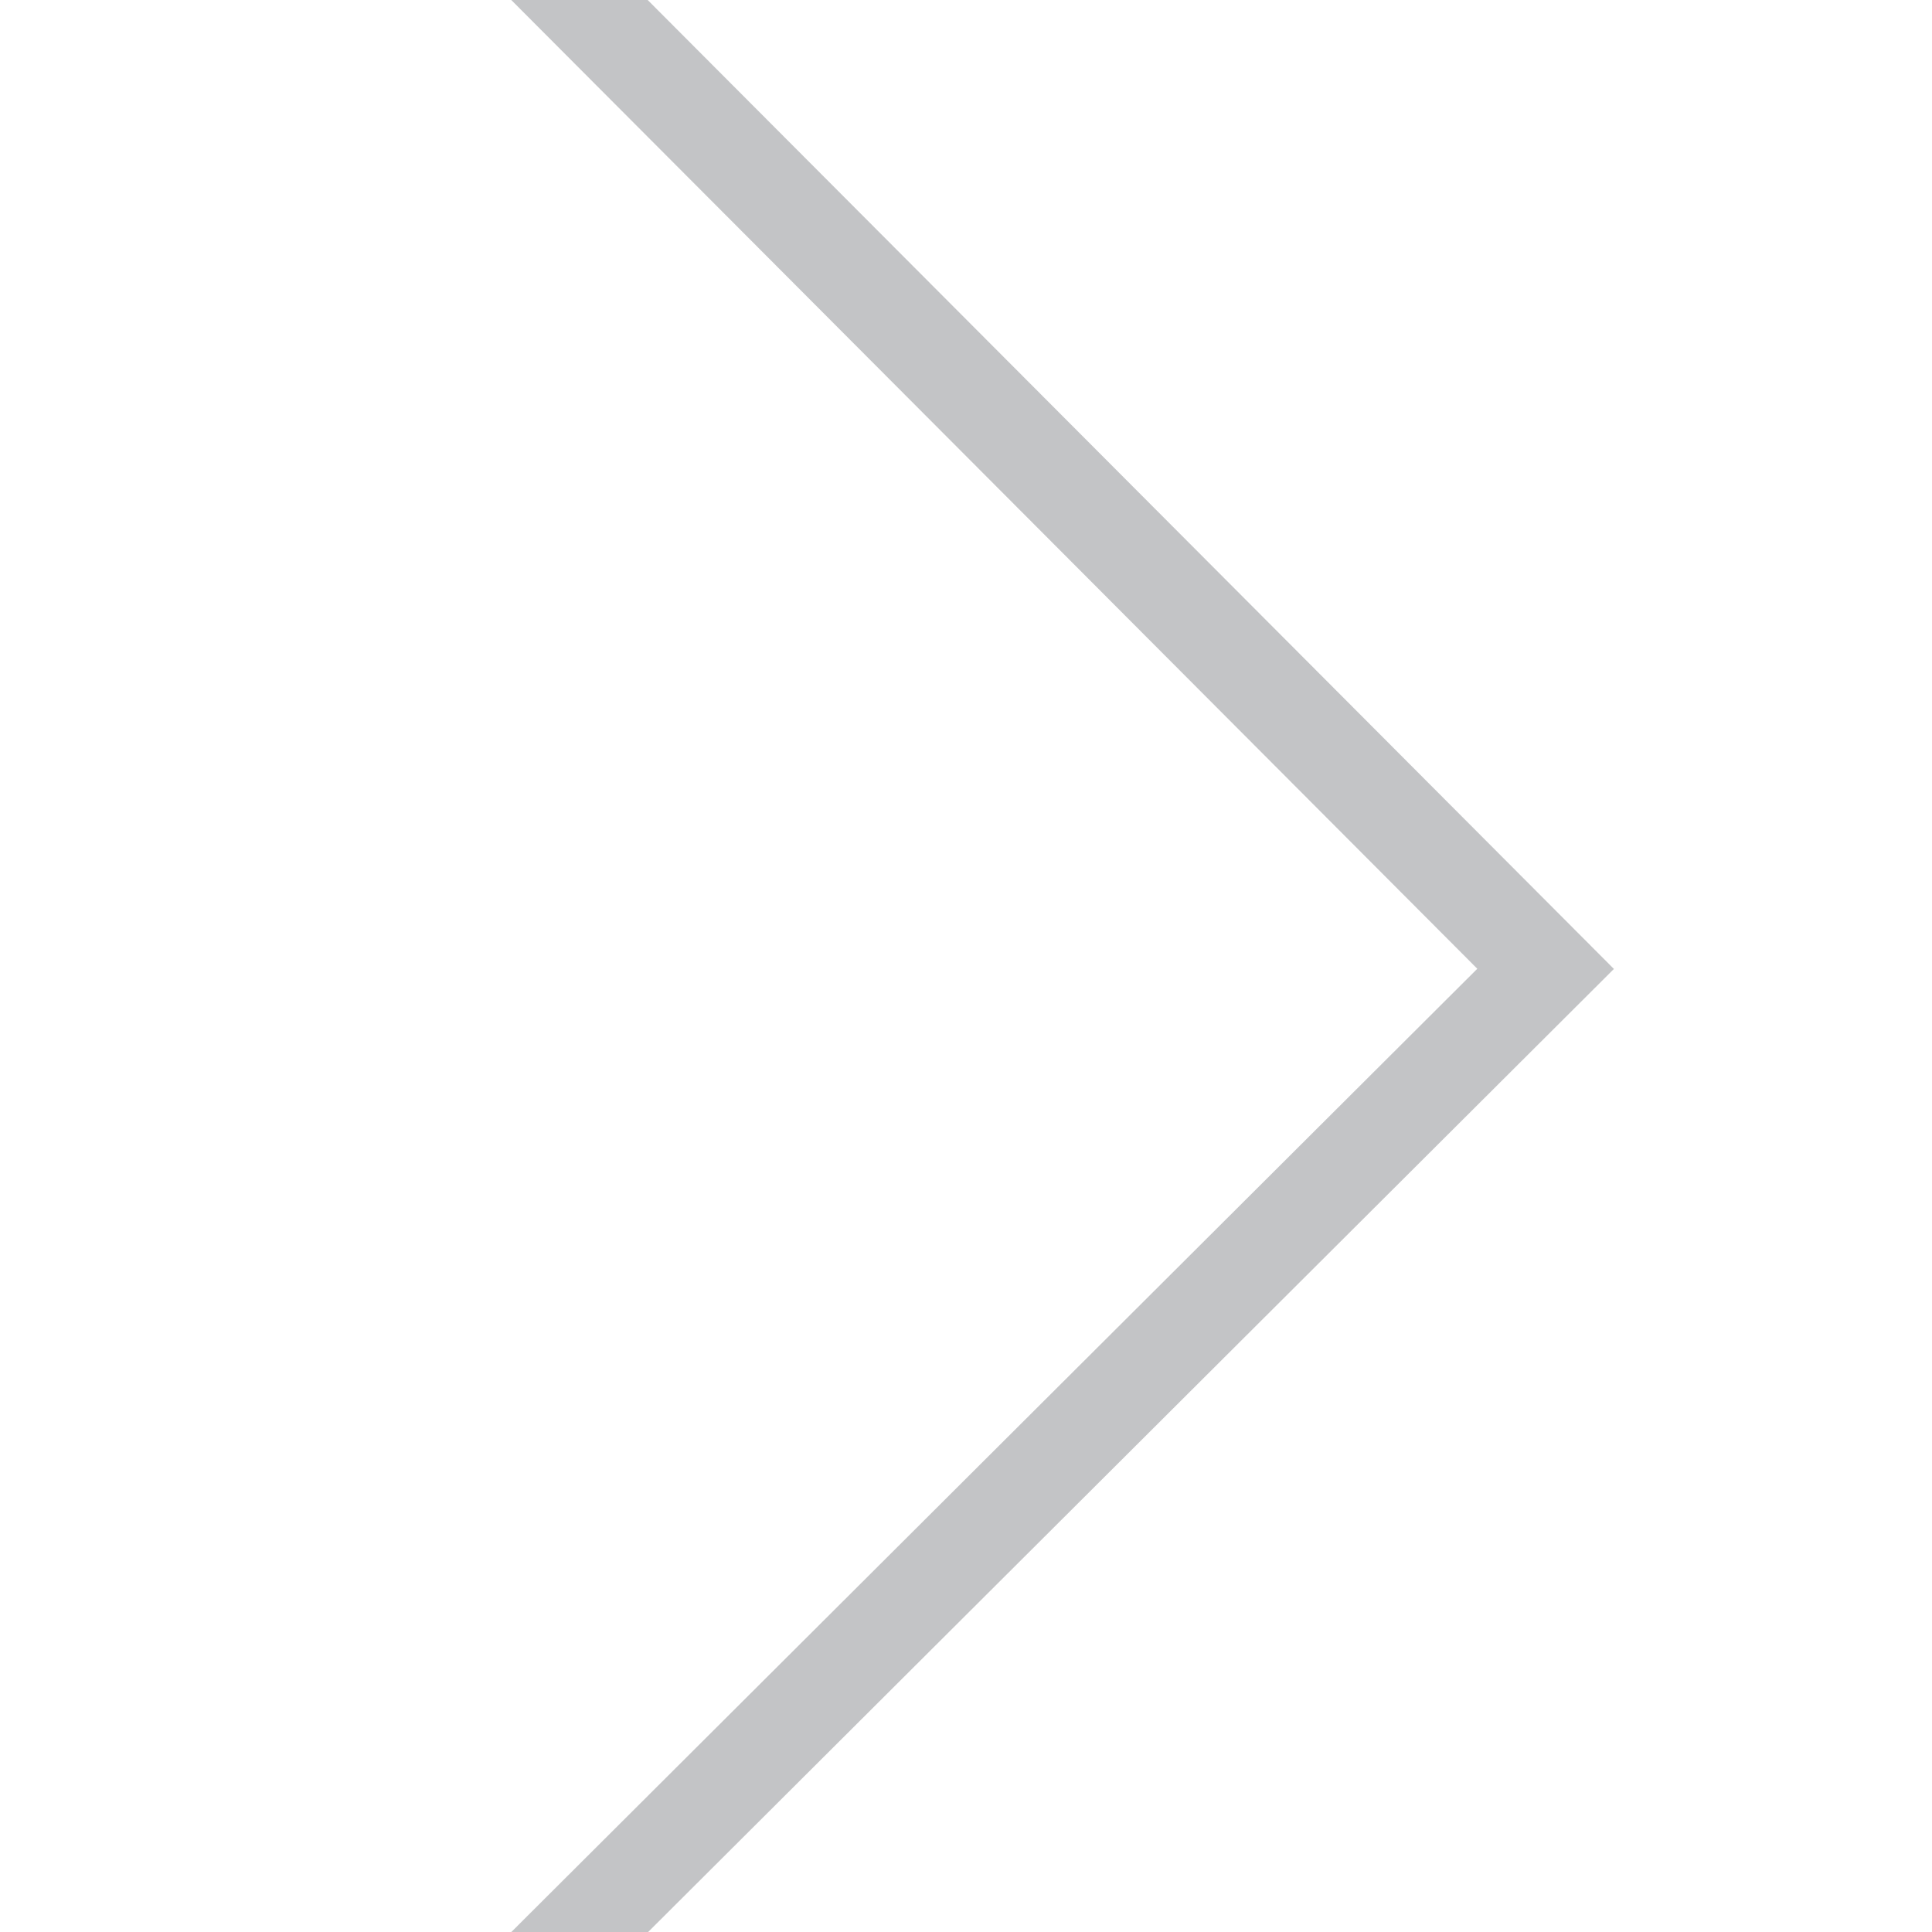 <svg width="40" height="40" viewBox="0 0 40 40" fill="none" xmlns="http://www.w3.org/2000/svg">
<g clip-path="url(#clip0_2677_1217)">
<path d="M11 -1L32 20.059L11 41" stroke="#626469" stroke-opacity="0.38" stroke-width="2" stroke-miterlimit="10"/>
</g>
<defs>
<clipPath id="clip0_2677_1217">
<rect width="40" height="40" fill="white"/>
</clipPath>
</defs>
</svg>
